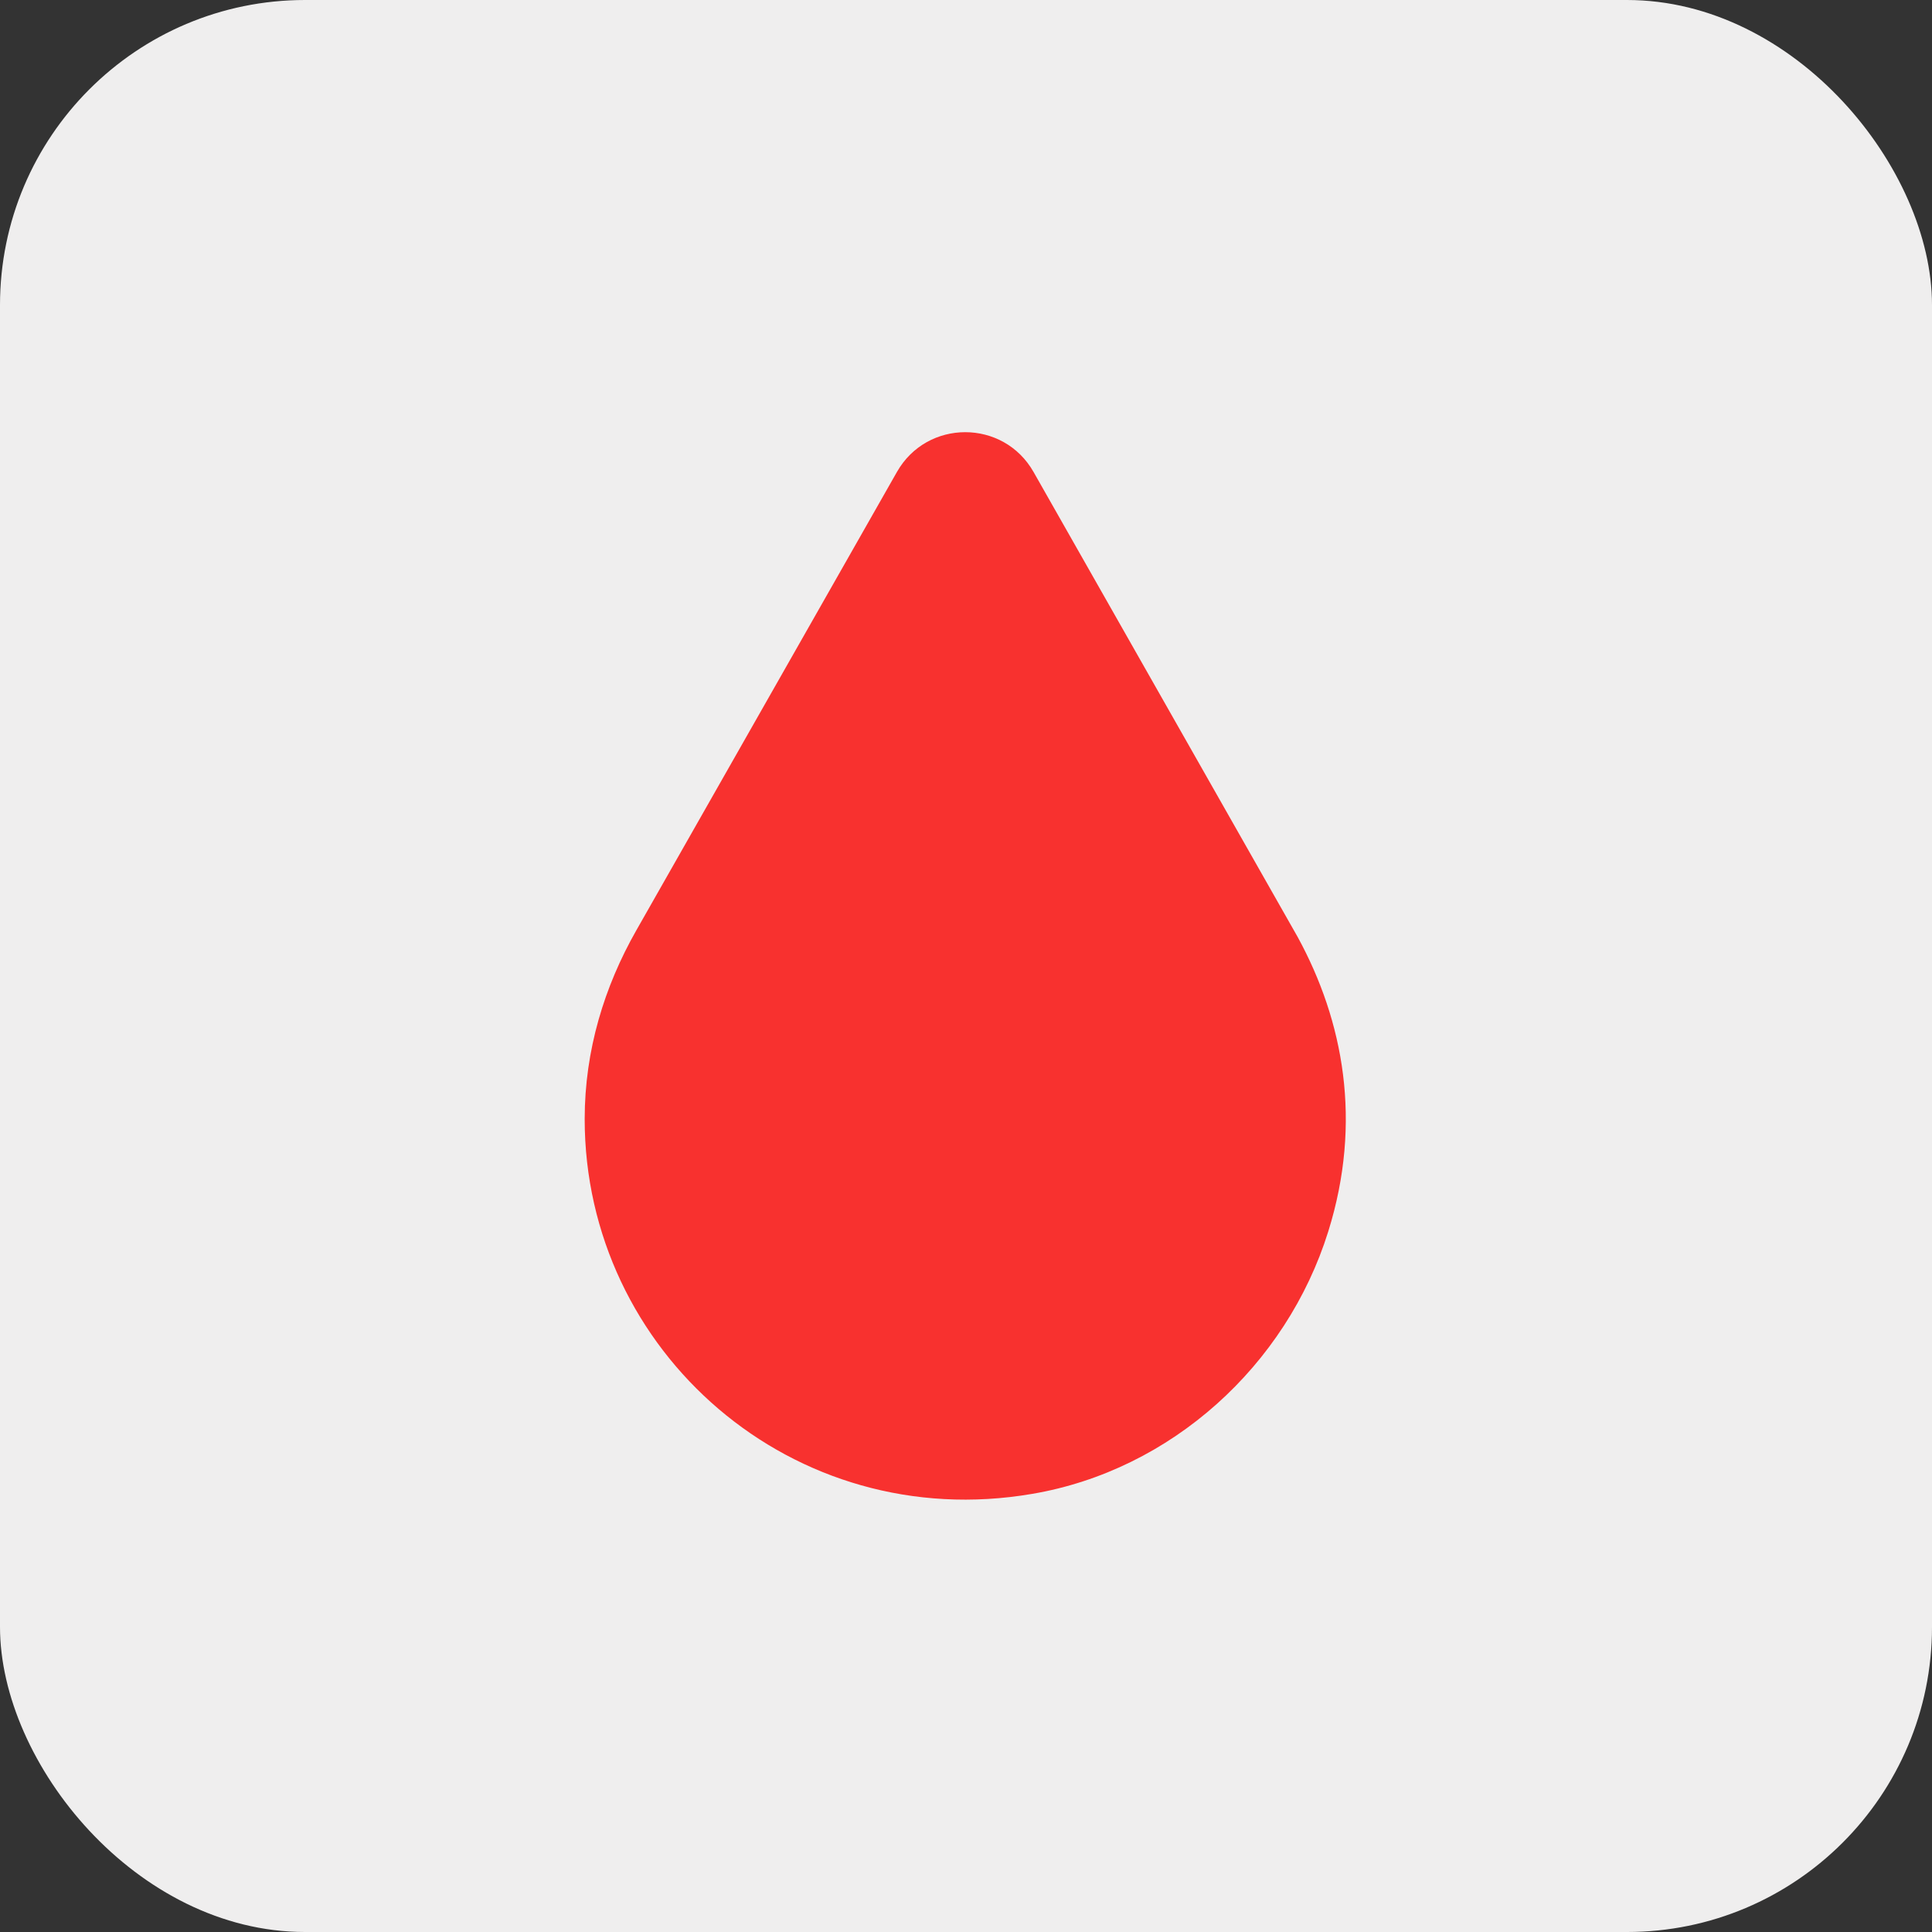 <svg width="38" height="38" viewBox="0 0 38 38" fill="none" xmlns="http://www.w3.org/2000/svg">
<rect x="0" y="0" width="38" height="38" fill="#333333" stroke="none"/>
<rect width="38" height="38" rx="6" fill="#EFEEEE"/>
<path d="M26.125 24.222C26.8 22.062 26.425 20.082 25.525 18.432L20.328 9.282C19.735 8.24 18.235 8.24 17.642 9.282L12.512 18.305C11.89 19.4 11.5 20.652 11.5 22.01C11.5 26.577 15.588 30.192 20.305 29.382C23.035 28.917 25.3 26.862 26.125 24.222Z" fill="#F8312F"/>
</svg>
